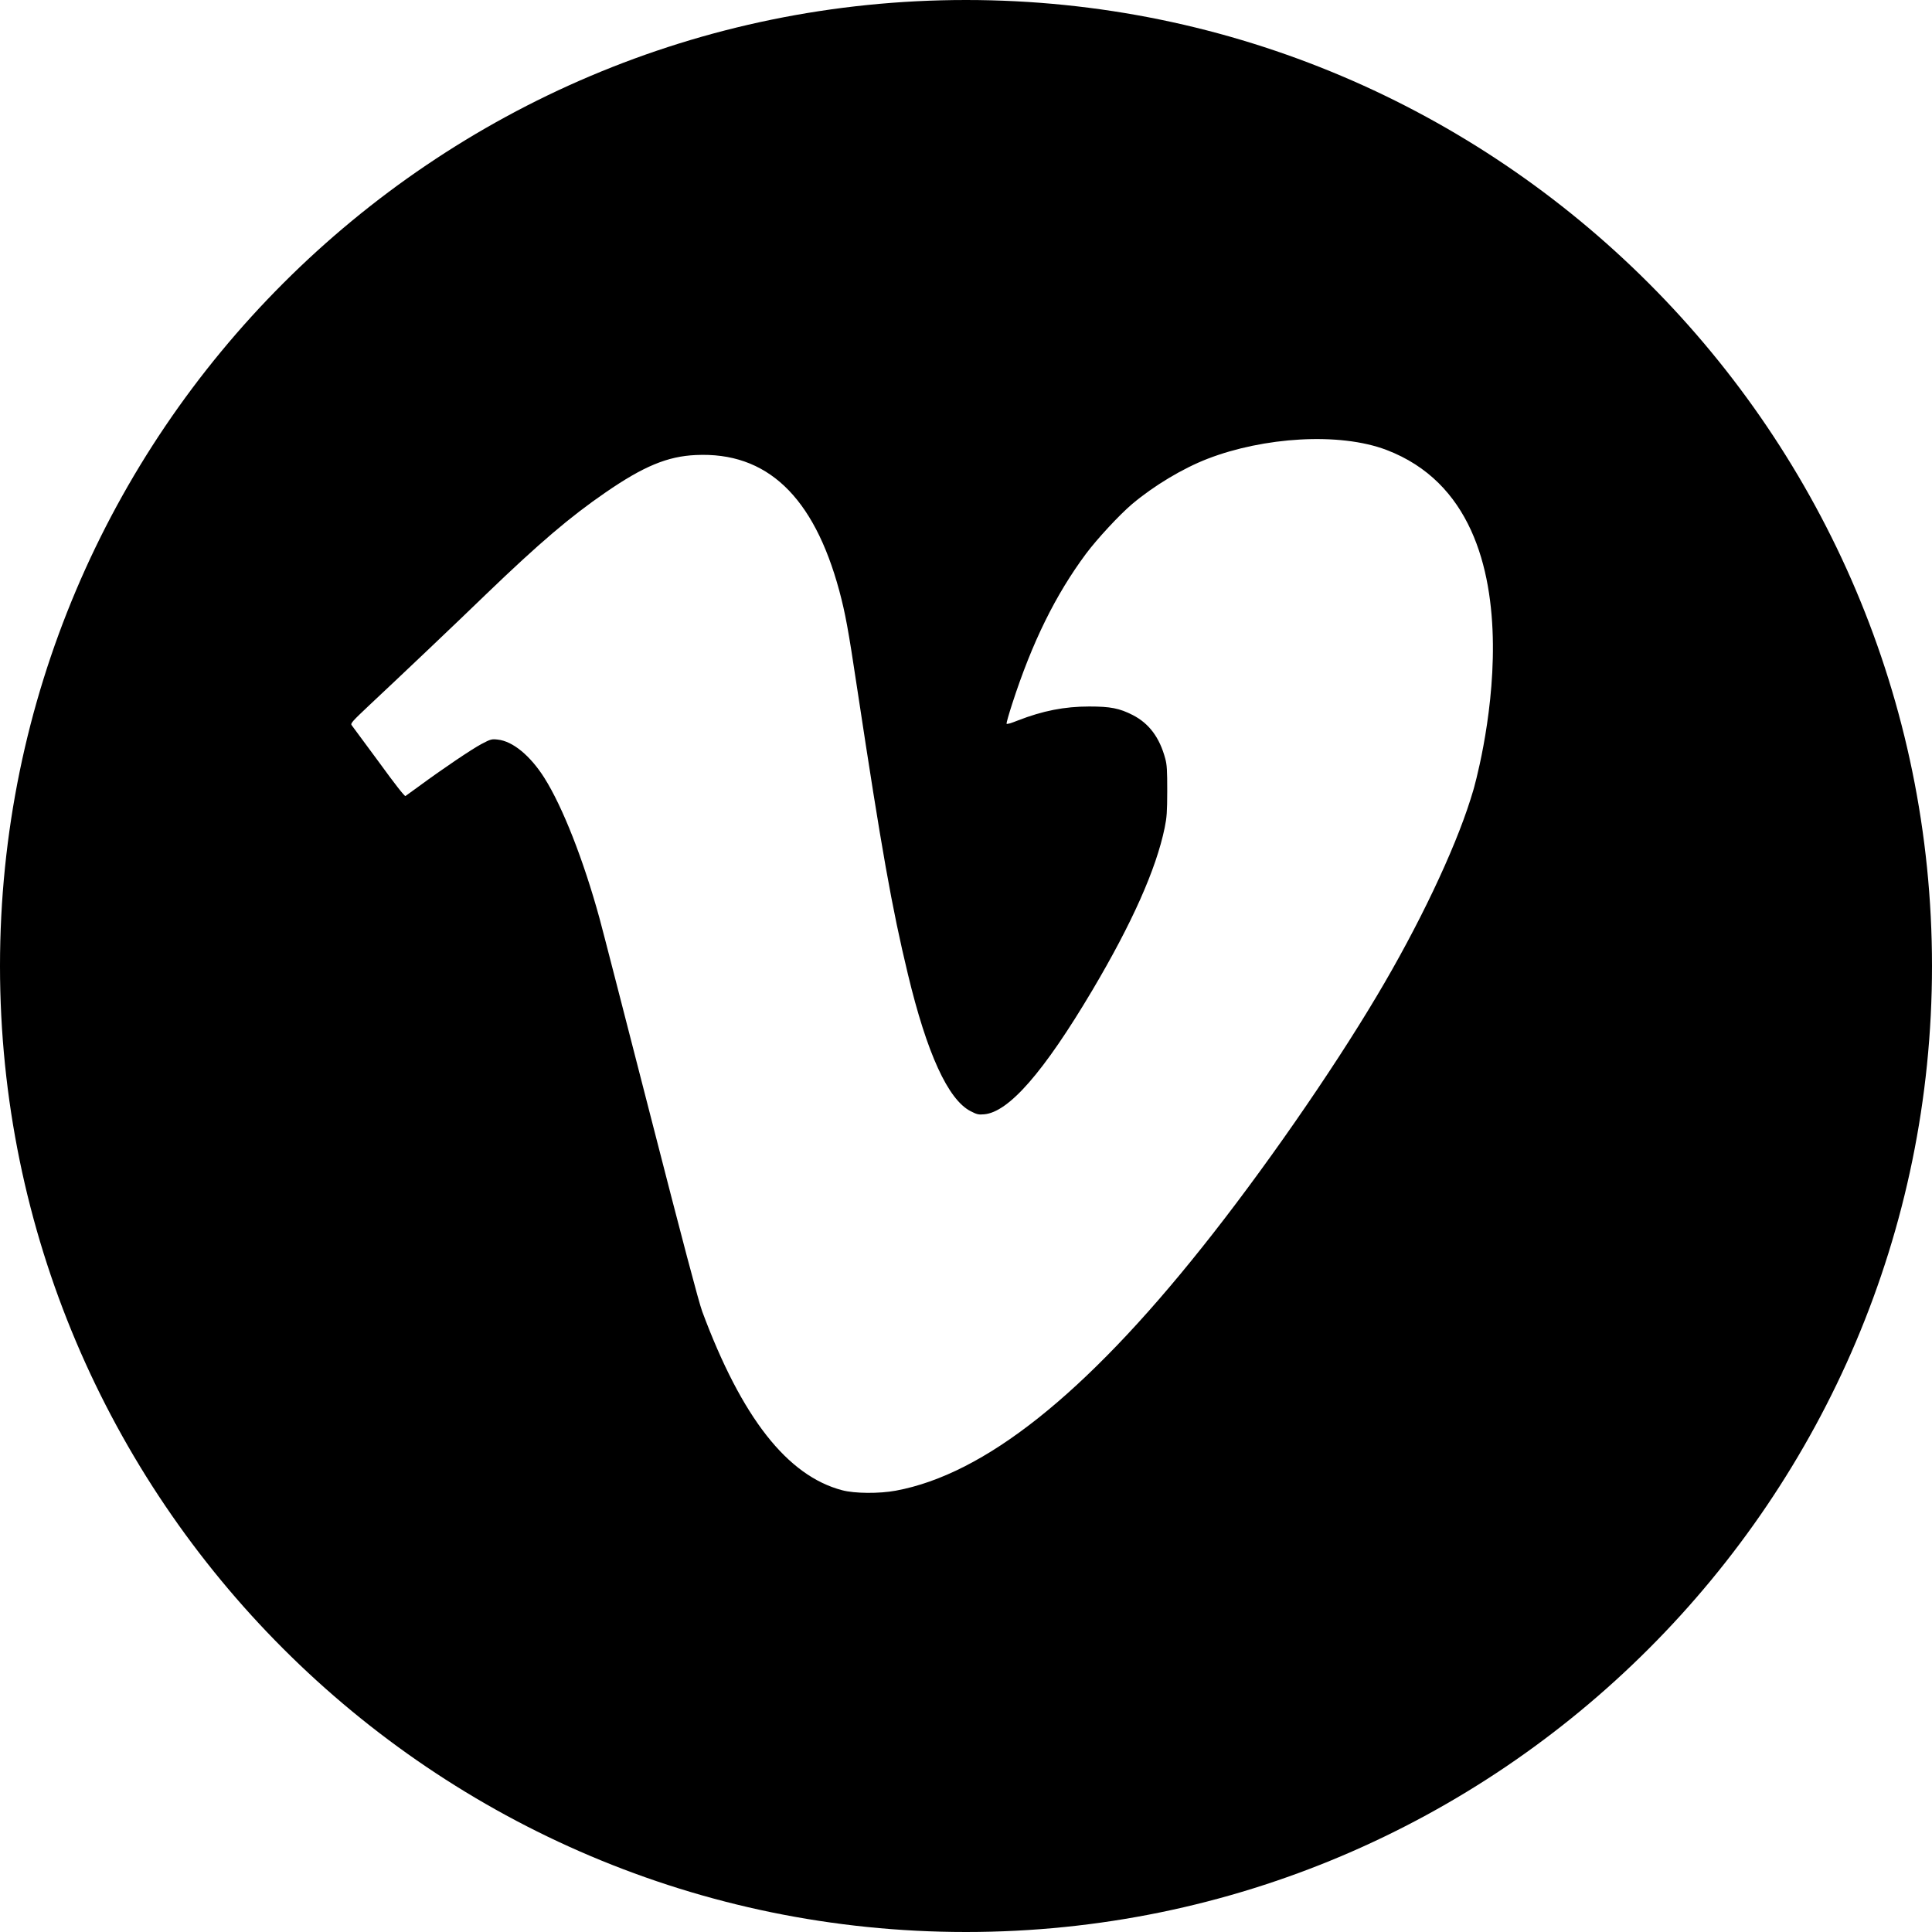 <?xml version="1.0" encoding="UTF-8" standalone="no"?>
<svg width="44px" height="44px" viewBox="0 0 44 44" version="1.1" xmlns="http://www.w3.org/2000/svg" xmlns:xlink="http://www.w3.org/1999/xlink">
    <!-- Generator: Sketch 3.7.2 (28276) - http://www.bohemiancoding.com/sketch -->
    <title>soc-vimeo</title>
    <desc>Created with Sketch.</desc>
    <defs></defs>
    <g id="44px-Glyph" stroke="none" stroke-width="1" fill="none" fill-rule="evenodd">
        <g id="soc-vimeo" fill="#000000">
            <path d="M33.555,17.992 L33.489,18.207 C33.118,19.385 32.301,21.099 31.358,22.679 C30.32,24.425 28.736,26.705 27.373,28.412 C24.707,31.759 22.419,33.576 20.401,33.949 C20.025,34.019 19.463,34.015 19.179,33.939 C17.931,33.61 16.893,32.289 15.993,29.869 C15.916,29.664 15.538,28.232 14.817,25.422 C14.231,23.144 13.709,21.111 13.653,20.912 C13.289,19.586 12.814,18.375 12.397,17.715 C12.078,17.211 11.677,16.879 11.337,16.844 C11.2,16.828 11.177,16.832 10.964,16.945 C10.741,17.064 10.094,17.5 9.545,17.904 C9.391,18.017 9.249,18.117 9.234,18.129 C9.215,18.14 8.995,17.86 8.625,17.35 C8.304,16.916 8.027,16.539 8.008,16.515 C7.978,16.476 8.024,16.425 8.417,16.055 C9.074,15.441 10.407,14.176 11.077,13.527 C12.285,12.365 12.986,11.768 13.794,11.213 C14.659,10.617 15.205,10.392 15.846,10.363 C17.46,10.286 18.532,11.3 19.114,13.453 C19.251,13.967 19.316,14.308 19.526,15.709 C20.078,19.352 20.311,20.666 20.676,22.183 C21.109,23.99 21.592,25.044 22.104,25.306 C22.243,25.378 22.284,25.39 22.409,25.378 C22.972,25.334 23.772,24.414 24.874,22.558 C25.781,21.028 26.331,19.795 26.525,18.851 C26.573,18.615 26.582,18.496 26.583,18.013 C26.583,17.545 26.577,17.42 26.538,17.277 C26.41,16.799 26.171,16.476 25.796,16.284 C25.493,16.13 25.29,16.09 24.807,16.09 C24.243,16.09 23.747,16.188 23.182,16.408 C23.025,16.471 22.927,16.5 22.923,16.481 C22.919,16.465 22.977,16.26 23.052,16.029 C23.506,14.627 24.038,13.547 24.734,12.61 C24.987,12.272 25.487,11.732 25.78,11.482 C26.274,11.066 26.928,10.67 27.506,10.447 C28.77,9.959 30.498,9.836 31.579,10.248 C35.4,11.707 33.555,17.992 33.555,17.992 M22,0 C9.869,0 -0,9.869 -0,22 C-0,34.131 9.869,44 22,44 C34.131,44 44,34.131 44,22 C44,9.869 34.131,0 22,0" id="Fill-59"></path>
        </g>
    </g>
</svg>